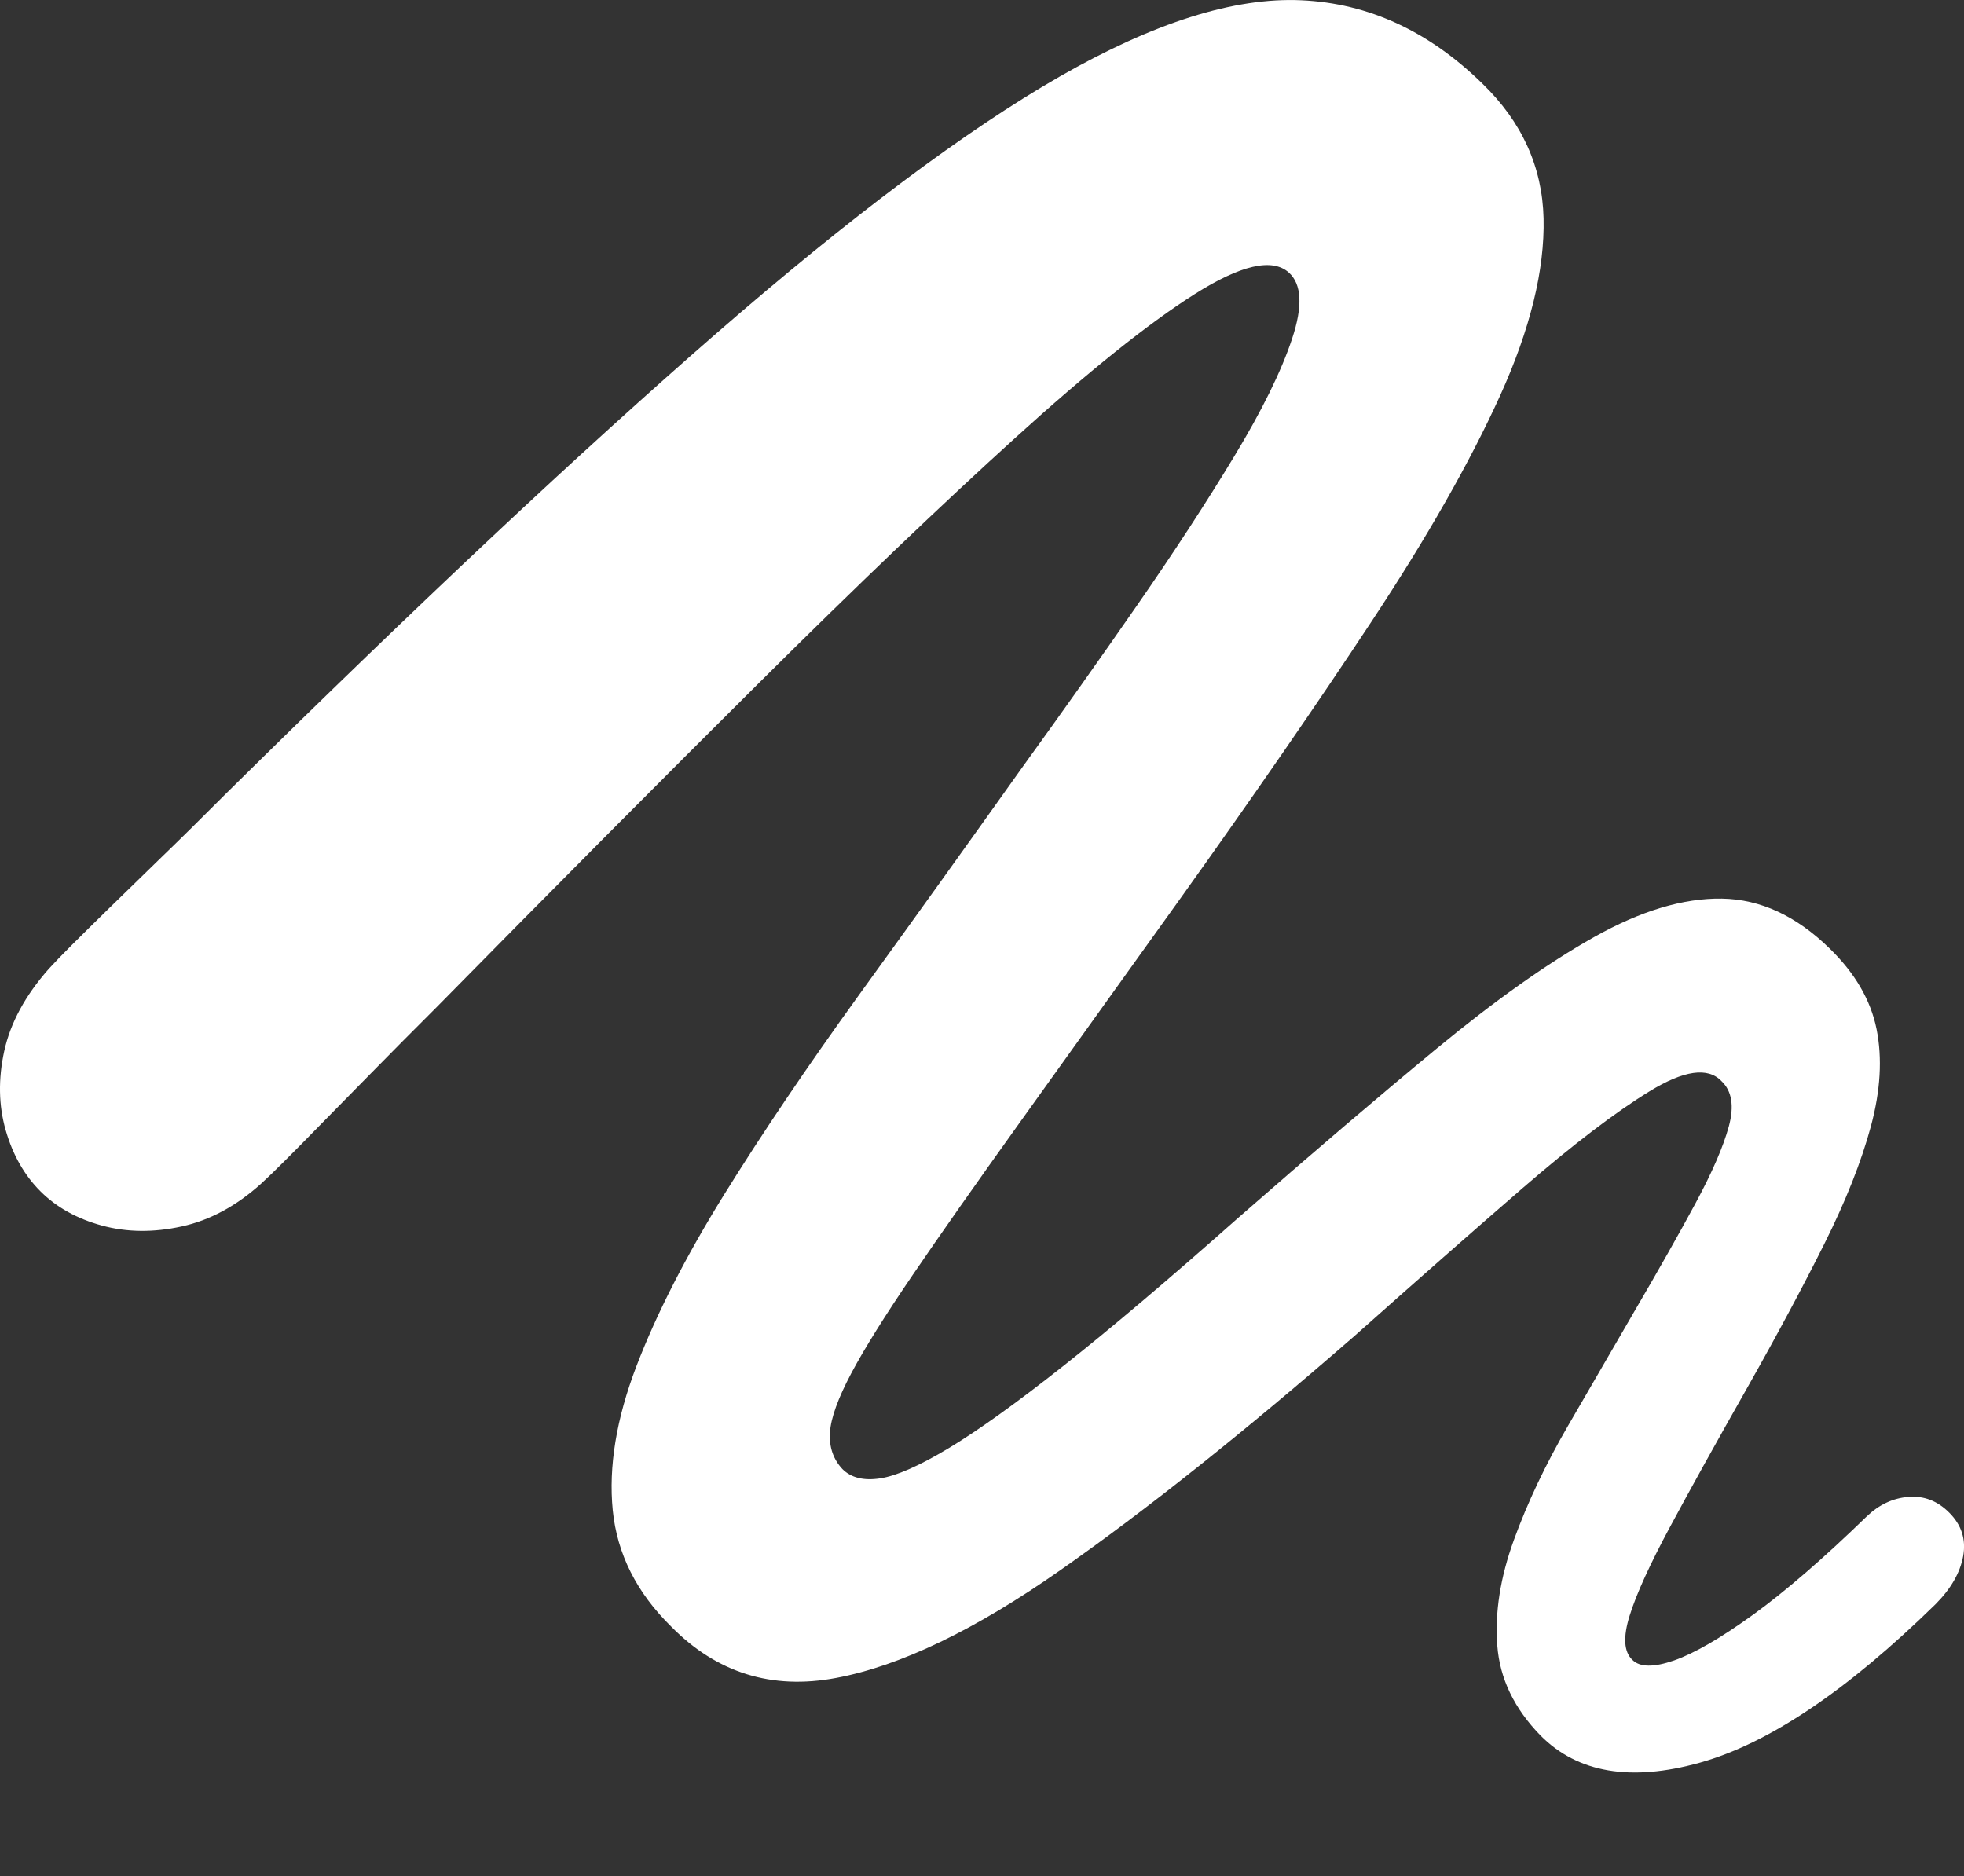 <?xml version="1.0" encoding="UTF-8"?>
<!--Generator: Apple Native CoreSVG 175.5-->
<!DOCTYPE svg
PUBLIC "-//W3C//DTD SVG 1.1//EN"
       "http://www.w3.org/Graphics/SVG/1.1/DTD/svg11.dtd">
<svg version="1.1" xmlns="http://www.w3.org/2000/svg" xmlns:xlink="http://www.w3.org/1999/xlink" width="20.709" height="19.781">
 <rect width="100%" height="100%" fill="#333333" stroke="none"/>
 <g>
  <rect height="19.781" opacity="0" width="20.709" x="0" y="0"/>
  <path d="M0.426 12.561Q0.68 12.815 1.076 12.923Q1.471 13.03 1.916 12.932Q2.36 12.835 2.751 12.483Q2.848 12.395 3.004 12.239Q3.161 12.083 3.385 11.853Q3.61 11.624 3.913 11.316Q4.215 11.008 4.606 10.618Q6.471 8.723 8.009 7.195Q9.547 5.667 10.705 4.617Q11.862 3.567 12.594 3.103Q13.327 2.639 13.59 2.874Q13.795 3.059 13.624 3.572Q13.454 4.085 13.014 4.812Q12.575 5.54 11.989 6.384Q11.403 7.229 10.788 8.079Q9.87 9.368 9.054 10.496Q8.239 11.624 7.633 12.6Q7.028 13.577 6.71 14.407Q6.393 15.237 6.461 15.925Q6.53 16.614 7.077 17.151Q7.799 17.884 8.815 17.693Q9.831 17.503 11.183 16.555Q12.536 15.608 14.284 14.085Q15.26 13.216 16.056 12.527Q16.852 11.839 17.394 11.507Q17.936 11.175 18.151 11.399Q18.317 11.555 18.229 11.878Q18.141 12.2 17.878 12.688Q17.614 13.177 17.243 13.811Q16.891 14.417 16.535 15.032Q16.178 15.647 15.963 16.238Q15.748 16.829 15.788 17.351Q15.827 17.874 16.247 18.303Q16.832 18.889 17.921 18.587Q19.01 18.284 20.407 16.917Q20.651 16.673 20.7 16.409Q20.748 16.145 20.553 15.95Q20.368 15.764 20.123 15.784Q19.879 15.803 19.684 15.989Q19 16.653 18.488 17.024Q17.975 17.395 17.653 17.508Q17.331 17.62 17.213 17.503Q17.077 17.376 17.184 17.034Q17.291 16.692 17.609 16.101Q17.926 15.511 18.424 14.632Q18.893 13.802 19.235 13.118Q19.577 12.434 19.728 11.873Q19.879 11.311 19.787 10.852Q19.694 10.393 19.294 10.003Q18.766 9.485 18.156 9.475Q17.545 9.466 16.808 9.881Q16.071 10.296 15.148 11.057Q14.225 11.819 13.053 12.844Q11.95 13.821 11.207 14.407Q10.465 14.993 10.002 15.271Q9.538 15.55 9.279 15.589Q9.02 15.628 8.883 15.491Q8.737 15.335 8.751 15.105Q8.766 14.876 8.976 14.48Q9.186 14.085 9.626 13.44Q10.065 12.796 10.758 11.829Q11.452 10.862 12.438 9.485Q13.59 7.874 14.464 6.55Q15.338 5.227 15.817 4.173Q16.295 3.118 16.276 2.302Q16.256 1.487 15.631 0.882Q14.782 0.051 13.722 0.003Q12.663-0.046 11.173 0.808Q9.684 1.663 7.55 3.518Q5.417 5.374 2.399 8.352Q1.999 8.753 1.686 9.055Q1.374 9.358 1.144 9.583Q0.915 9.807 0.758 9.964Q0.602 10.12 0.514 10.217Q0.143 10.637 0.045 11.082Q-0.052 11.526 0.06 11.917Q0.172 12.307 0.426 12.561Z" fill="#ffffff"/>
 </g>
</svg>
